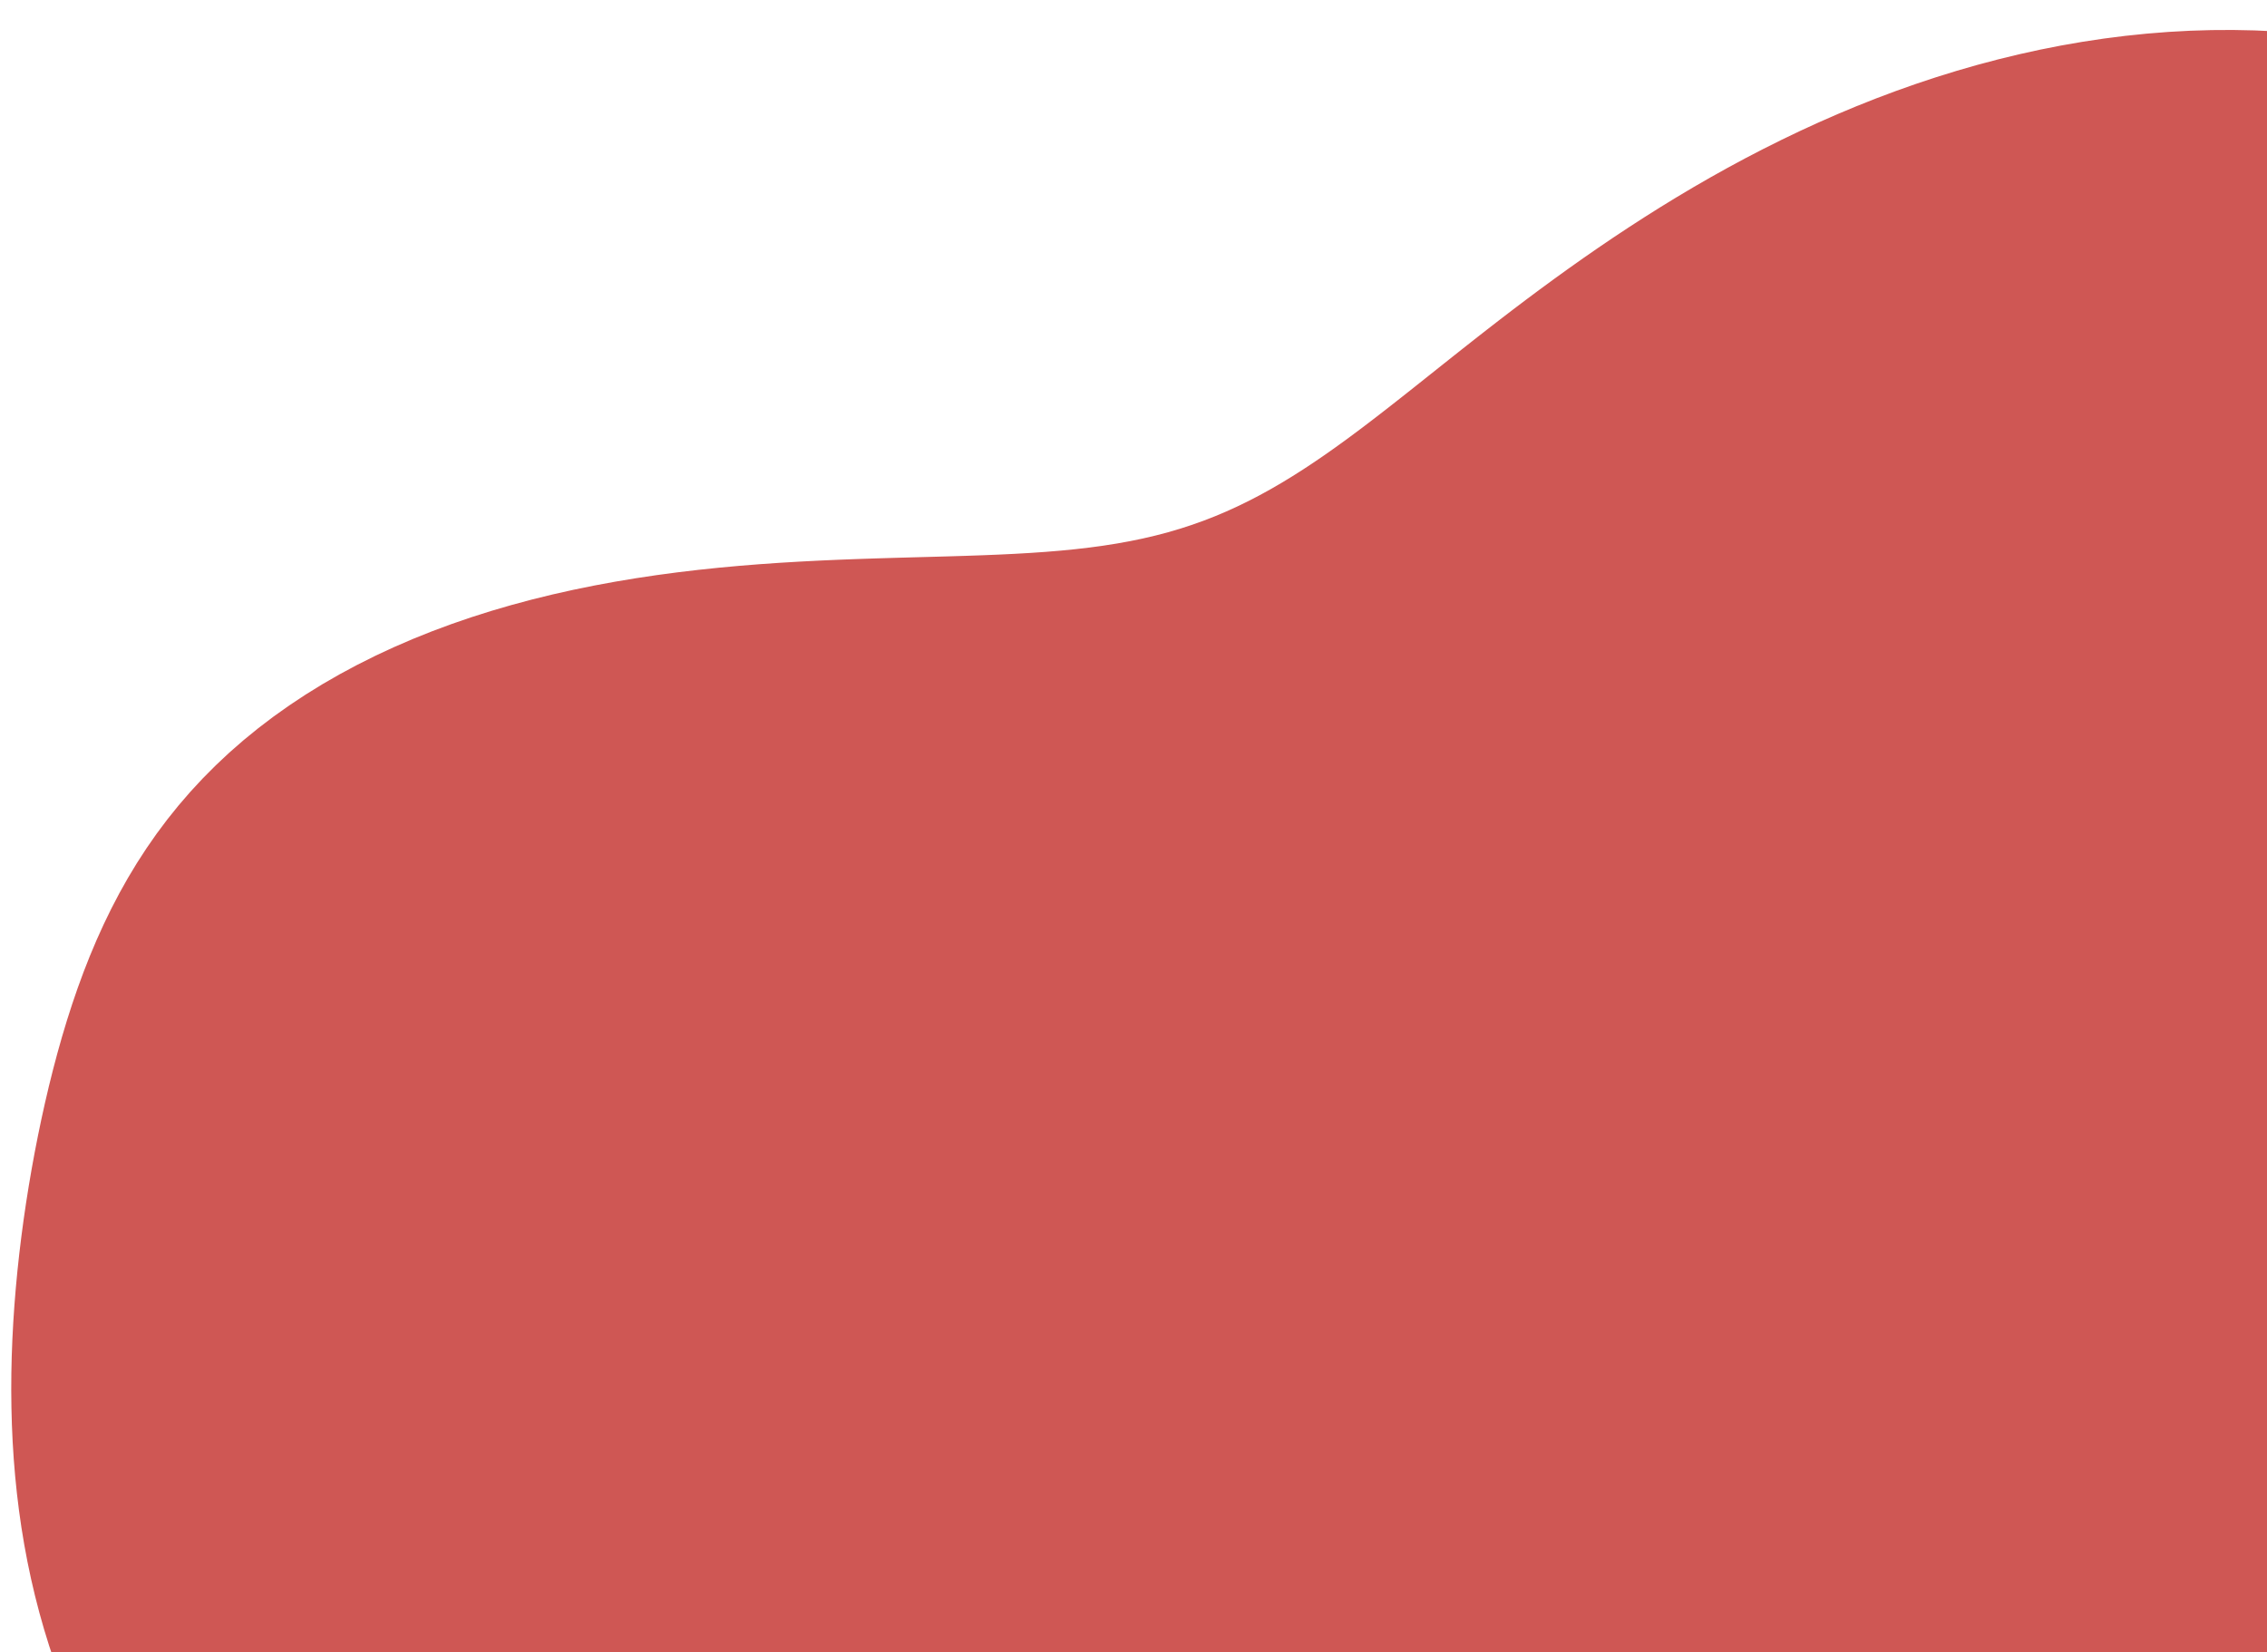 <svg xmlns="http://www.w3.org/2000/svg" width="605" height="441" fill="none" xmlns:v="https://vecta.io/nano"><g clip-path="url(#A)"><path fill-rule="evenodd" d="M829.619 343.703h0l.706 4.092.707 4.109.707 4.126.705 4.144.698 4.164.69 4.185.676 4.205.66 4.228.639 4.25.613 4.273.582 4.296.547 4.318.507 4.34.46 4.362.41 4.382.352 4.402.289 4.42.221 4.438.146 4.452.066 4.464-.02 4.476-.111 4.483-.209 4.488-.312 4.491-.419 4.49-.534 4.484-.651 4.477-.775 4.465-.902 4.449-1.034 4.428-1.168 4.405-1.308 4.376-1.448 4.343-1.591 4.306-1.737 4.264-1.883 4.219-2.031 4.168-2.179 4.114-2.328 4.055-2.476 3.992-2.625 3.925-2.773 3.853-2.92 3.777-3.067 3.697-3.211 3.613-3.355 3.525-3.496 3.433-3.634 3.337-3.77 3.238-3.904 3.135-4.034 3.029-4.16 2.92-4.282 2.808-4.401 2.693-4.515 2.576-4.625 2.457-4.729 2.335-4.829 2.212-4.924 2.088-5.013 1.962-5.096 1.835-5.175 1.708-5.246 1.58-5.312 1.452-5.372 1.325-5.425 1.197-5.474 1.071-5.514.945-5.55.822-5.579.699-5.601.578-5.617.46-5.629.345-5.632.231-5.631.12-5.624.013-5.612-.09-5.593-.192-5.57-.288-5.542-.381-5.508-.47-5.471-.554-5.429-.636-5.383-.711-5.333-.783-5.279-.851-5.223-.913-5.163-.972-5.1-1.026-5.036-1.074-4.968-1.12-4.9-1.159-4.829-1.195-4.757-1.227-4.684-1.253-4.611-1.275-4.535-1.292-4.459-1.304-4.384-1.311-4.307-1.314-4.232-1.311-4.156-1.303-4.082-1.291-4.007-1.274-3.935-1.252-3.864-1.226-3.794-1.194-3.726-1.16-3.66-1.12-3.597-1.076-3.536-1.027-3.478-.976-3.423-.919-3.371-.859-3.321-.794-3.277-.725-3.235-.652-3.197-.574-3.164-.492-3.135-.406-3.11-.315-3.09-.222-3.075-.124-3.066-.025-3.061.077-3.063.179-3.07.283-3.082.387-3.101.49-3.124.593-3.153.694-3.187.793-3.227.891-3.272.984-3.322 1.075-3.376 1.162-3.434 1.244-3.498 1.321-3.564 1.394-3.634 1.46-3.707 1.521-3.784 1.575-3.861 1.623-3.942 1.664-4.024 1.699-4.107 1.724-4.191 1.744-4.275 1.756-4.359 1.76-4.442 1.756-4.524 1.745-4.606 1.726-4.684 1.699-4.762 1.664-4.836 1.623-4.907 1.574-4.975 1.518-5.04 1.455-5.099 1.385-5.157 1.308-5.207 1.226-5.255 1.138-5.296 1.043-5.333.945-5.364.841-5.391.732-5.411.62-5.425.504-5.435.384-5.438.262-5.436.137-5.428.01-5.414-.119-5.396-.248-5.371-.379-5.343-.511-5.307-.642-5.269-.773-5.225-.903-5.179-1.032-5.129-1.157-5.077-1.28-5.022-1.4-4.967-1.517-4.91-1.629-4.853-1.737-4.795-1.843-4.739-1.943-4.682-2.039-4.626-2.131-4.571-2.219-4.517-2.303-4.465-2.384-4.414-2.462-4.363-2.535-4.314-2.606-4.265-2.675-4.217-2.741-4.17-2.806-4.121-2.868-4.073-2.931-4.022-2.992-3.97-3.052-3.915-3.114-3.858-3.174-3.798-3.234-3.736-3.294-3.67-3.355-3.602-3.413-3.53-3.473-3.456-3.531-3.379-3.59-3.298-3.646-3.215-3.704-3.129-3.758-3.041-3.814-2.949-3.866-2.855-3.919-2.759-3.97-2.66-4.019-2.559-4.067-2.456-4.113-2.352-4.156-2.246-4.2-2.138-4.239-2.03-4.278-1.921-4.313-1.812-4.348-1.702-4.379-1.593-4.408-1.484-4.435-1.375-4.459-1.267-4.482-1.161-4.502-1.056-4.519-.953-4.535-.851-4.548-.751-4.558-.654-4.568-.559-4.575-.467-4.581-.377-4.583-.29-4.586-.205-4.585-.124-4.585L3 371.085l.03-4.578.103-4.574.174-4.568.241-4.562.307-4.554.37-4.546.43-4.539.489-4.529.547-4.52.603-4.511.657-4.501.711-4.49.764-4.48.817-4.47.87-4.459.924-4.447.979-4.435 1.037-4.423 1.099-4.41 1.165-4.395 1.235-4.378 1.311-4.36 1.393-4.341 1.48-4.317 1.575-4.293 1.676-4.263 1.783-4.231 1.897-4.196 2.018-4.155 2.144-4.111 2.277-4.062 2.415-4.008 2.557-3.949 2.704-3.886 2.854-3.816 3.007-3.742 3.161-3.664 3.317-3.579 3.472-3.49 3.626-3.398 3.778-3.3 3.926-3.2 4.07-3.096 4.211-2.988 4.346-2.878 4.476-2.766 4.601-2.65 4.719-2.534 4.831-2.415 4.937-2.295 5.033-2.176 5.125-2.055 5.206-1.934 5.28-1.815 5.347-1.696 5.403-1.578 5.453-1.463 5.492-1.349 5.523-1.239 5.546-1.132 5.559-1.028 5.564-.929 5.561-.833 5.548-.743 5.528-.657 5.5-.578 5.464-.503 5.42-.436 5.369-.373 5.313-.319 5.249-.271 5.18-.229 5.105-.194 5.025-.168 4.942-.147 4.854-.135 4.763-.129 4.669-.131 4.572-.139 4.476-.155 4.376-.177 4.277-.207 4.177-.241 4.079-.283 3.981-.33 3.885-.382 3.79-.44 3.7-.503 3.612-.568 3.526-.639 3.447-.713 3.369-.788 3.298-.868 3.231-.948 3.17-1.029 3.114-1.112 3.063-1.195 3.019-1.277 2.981-1.358 2.949-1.438 2.922-1.518 2.901-1.595 2.885-1.671 2.875-1.747 2.87-1.821 2.87-1.892 2.876-1.963 2.885-2.031 2.9-2.097 2.919-2.161 2.944-2.223 2.972-2.281 3.005-2.337 3.041-2.39 3.083-2.439 3.127-2.486 3.176-2.528 3.227-2.567 3.283-2.603 3.341-2.634 3.402-2.662 3.465-2.686 3.532-2.706 3.601-2.723 3.67-2.736 3.744-2.746 3.817-2.752 3.893-2.754 3.97-2.752 4.049-2.746 4.128-2.736 4.208-2.721 4.288-2.702 4.37-2.677 4.45-2.648 4.532-2.613 4.611-2.574 4.692-2.529 4.771-2.479 4.848-2.423 4.924-2.362 4.998-2.296 5.071-2.225 5.14-2.148 5.208-2.066 5.273-1.979 5.334-1.887 5.392-1.79 5.447-1.689 5.497-1.583 5.545-1.472 5.587-1.357 5.624-1.239 5.659-1.116 5.687-.99 5.712-.861 5.73-.728 5.744-.593 5.752-.456 5.756-.316 5.754-.174 5.746-.03 5.734.115 5.715.261 5.691.407 5.662.555 5.628.702 5.588.849 5.543.996 5.493 1.142 5.437 1.287 5.379 1.431 5.313 1.574 5.244 1.714 5.171 1.853 5.094 1.989 5.012 2.122 4.926 2.253 4.838 2.381 4.746 2.506 4.651 2.627 4.552 2.745 4.453 2.859 4.35 2.969 4.245 3.075 4.139 3.177 4.032 3.274 3.924 3.367 3.816 3.455 3.706 3.538 3.599 3.617 3.489 3.69 3.382 3.759 3.276 3.824 3.169 3.883 3.066 3.938 2.963 3.989 2.861 4.035 2.763 4.077 2.665 4.116 2.571 4.149 2.478 4.179 2.388 4.207 2.299 4.229 2.214 4.25 2.131 4.266 2.051 4.281 1.971 4.293 1.896 4.302 1.821 4.309 1.75 4.315 1.68 4.317 1.612 4.319 1.546 4.319 1.484 4.317 1.422 4.314 1.364 4.31 1.306 4.304 1.252 4.297 1.199 4.29 1.149 4.281 1.101 4.272 1.055 4.261 1.011 4.251.969 4.24.93 4.227.893 4.216.857 4.203.826 4.19.794 4.178.767 4.164.741 4.152.717 4.138.696 4.126.677 4.114.661 4.101.646 4.09.634 4.078.625 4.068.616 4.058.611 4.049.608 4.041.605 4.033.606 4.027.607 4.021.611 4.017.616 4.015.622 4.013.628 4.013.637 4.014.645 4.016.654 4.021.664 4.026.672 4.034.681 4.042.689 4.053 1.397 8.143" fill="#cf5754"/></g><defs><clipPath id="A"><path fill="#fff" d="M0 0h605v441H0z"/></clipPath></defs></svg>